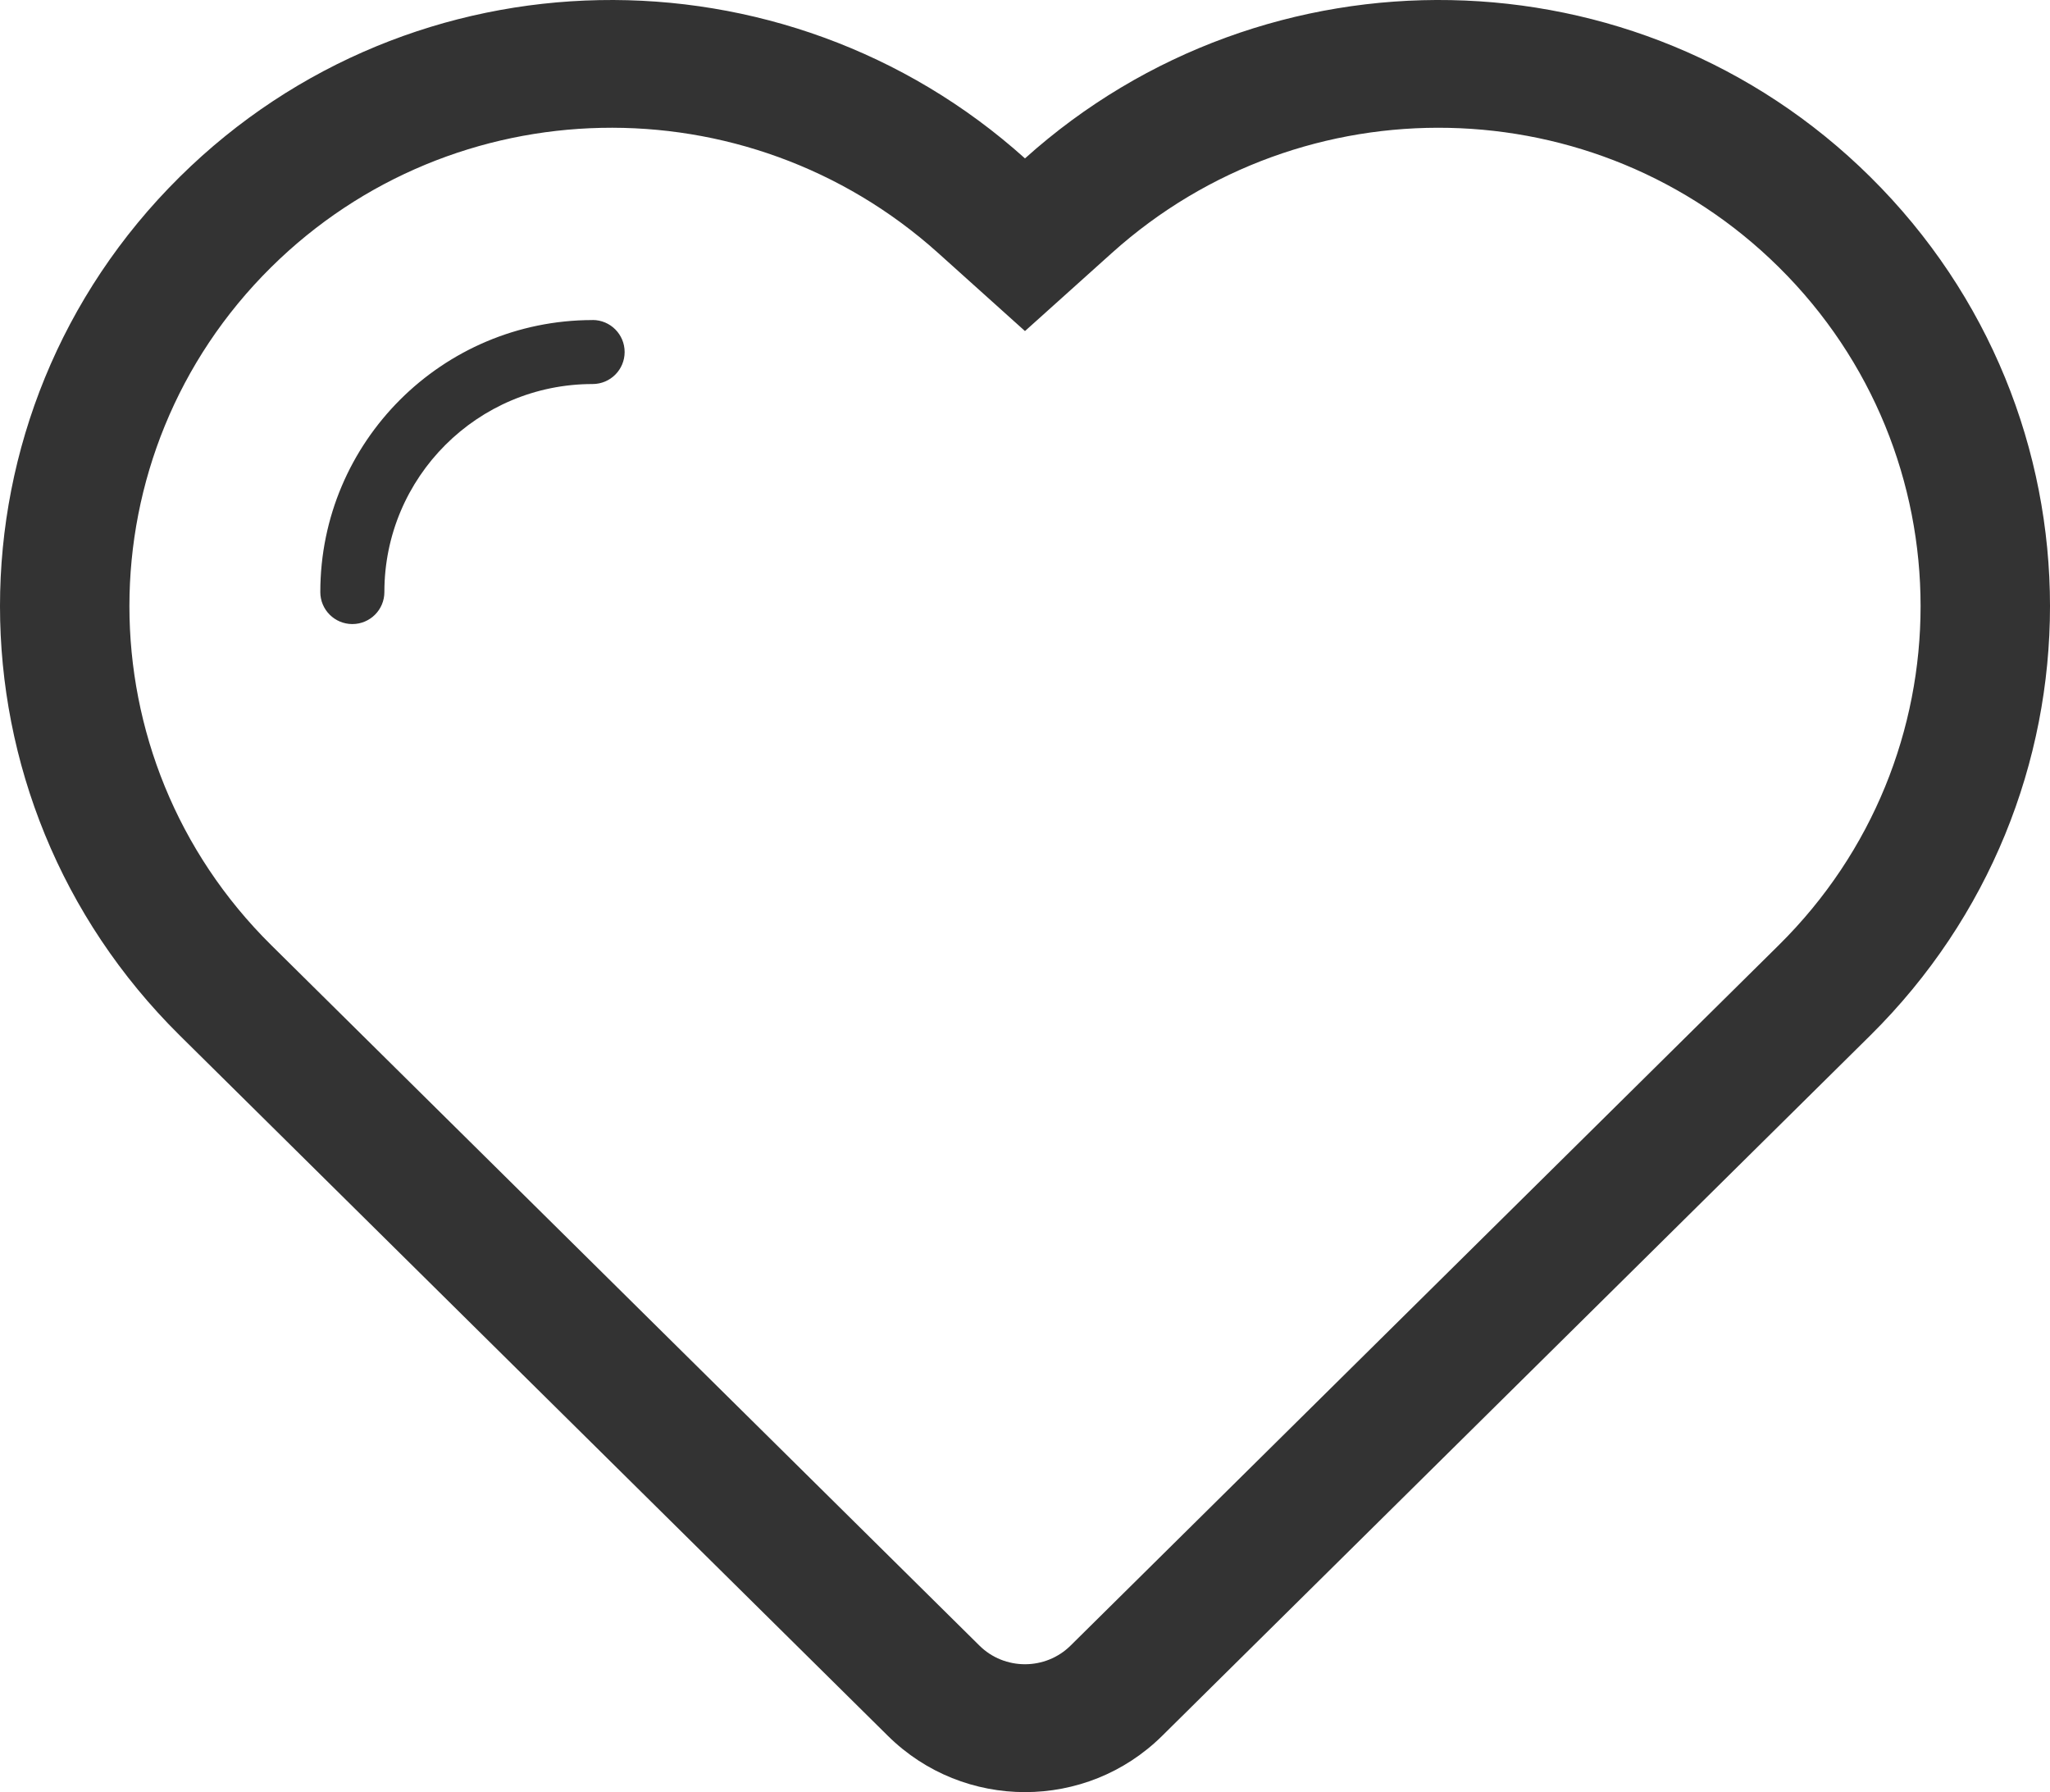 <?xml version="1.0" encoding="utf-8"?>
<!-- Generator: Adobe Illustrator 16.0.0, SVG Export Plug-In . SVG Version: 6.00 Build 0)  -->
<!DOCTYPE svg PUBLIC "-//W3C//DTD SVG 1.1//EN" "http://www.w3.org/Graphics/SVG/1.1/DTD/svg11.dtd">
<svg version="1.1" id="Layer_1" xmlns="http://www.w3.org/2000/svg" xmlns:xlink="http://www.w3.org/1999/xlink" x="0px" y="0px"
	 width="172.775px" height="151.018px" viewBox="0 0 172.775 151.018" enable-background="new 0 0 172.775 151.018"
	 xml:space="preserve">
<g>
	<g>
		<path fill="#333333" d="M157.624,14.902c-19.601-19.396-50.931-19.801-71.238-1.554C66.083-4.898,34.758-4.493,15.152,14.902
			c-20.203,19.979-20.203,52.37,0,72.354c5.773,5.71,59.685,59.023,59.685,59.023c6.387,6.315,16.718,6.315,23.104,0
			c0,0,59.03-58.376,59.685-59.023C177.826,67.272,177.826,34.882,157.624,14.902z M149.92,79.64l-59.686,59.022
			c-2.119,2.103-5.579,2.103-7.693,0L22.856,79.64c-15.932-15.75-15.932-41.376,0-57.126c15.356-15.187,40.047-15.72,56.21-1.196
			l7.32,6.579l7.323-6.579c16.163-14.523,40.859-13.991,56.21,1.195C165.851,38.264,165.851,63.891,149.92,79.64z M49.946,26.965
			c-0.01,0-0.01,0.005-0.021,0.005c-12.66,0.012-22.929,10.268-22.929,22.921c0,1.489,1.208,2.696,2.7,2.696
			c1.493,0,2.7-1.207,2.7-2.696v-0.006c0-9.677,7.856-17.524,17.544-17.524h0.005c1.493,0,2.7-1.206,2.7-2.697
			S51.438,26.965,49.946,26.965z"/>
	</g>
</g>
</svg>
